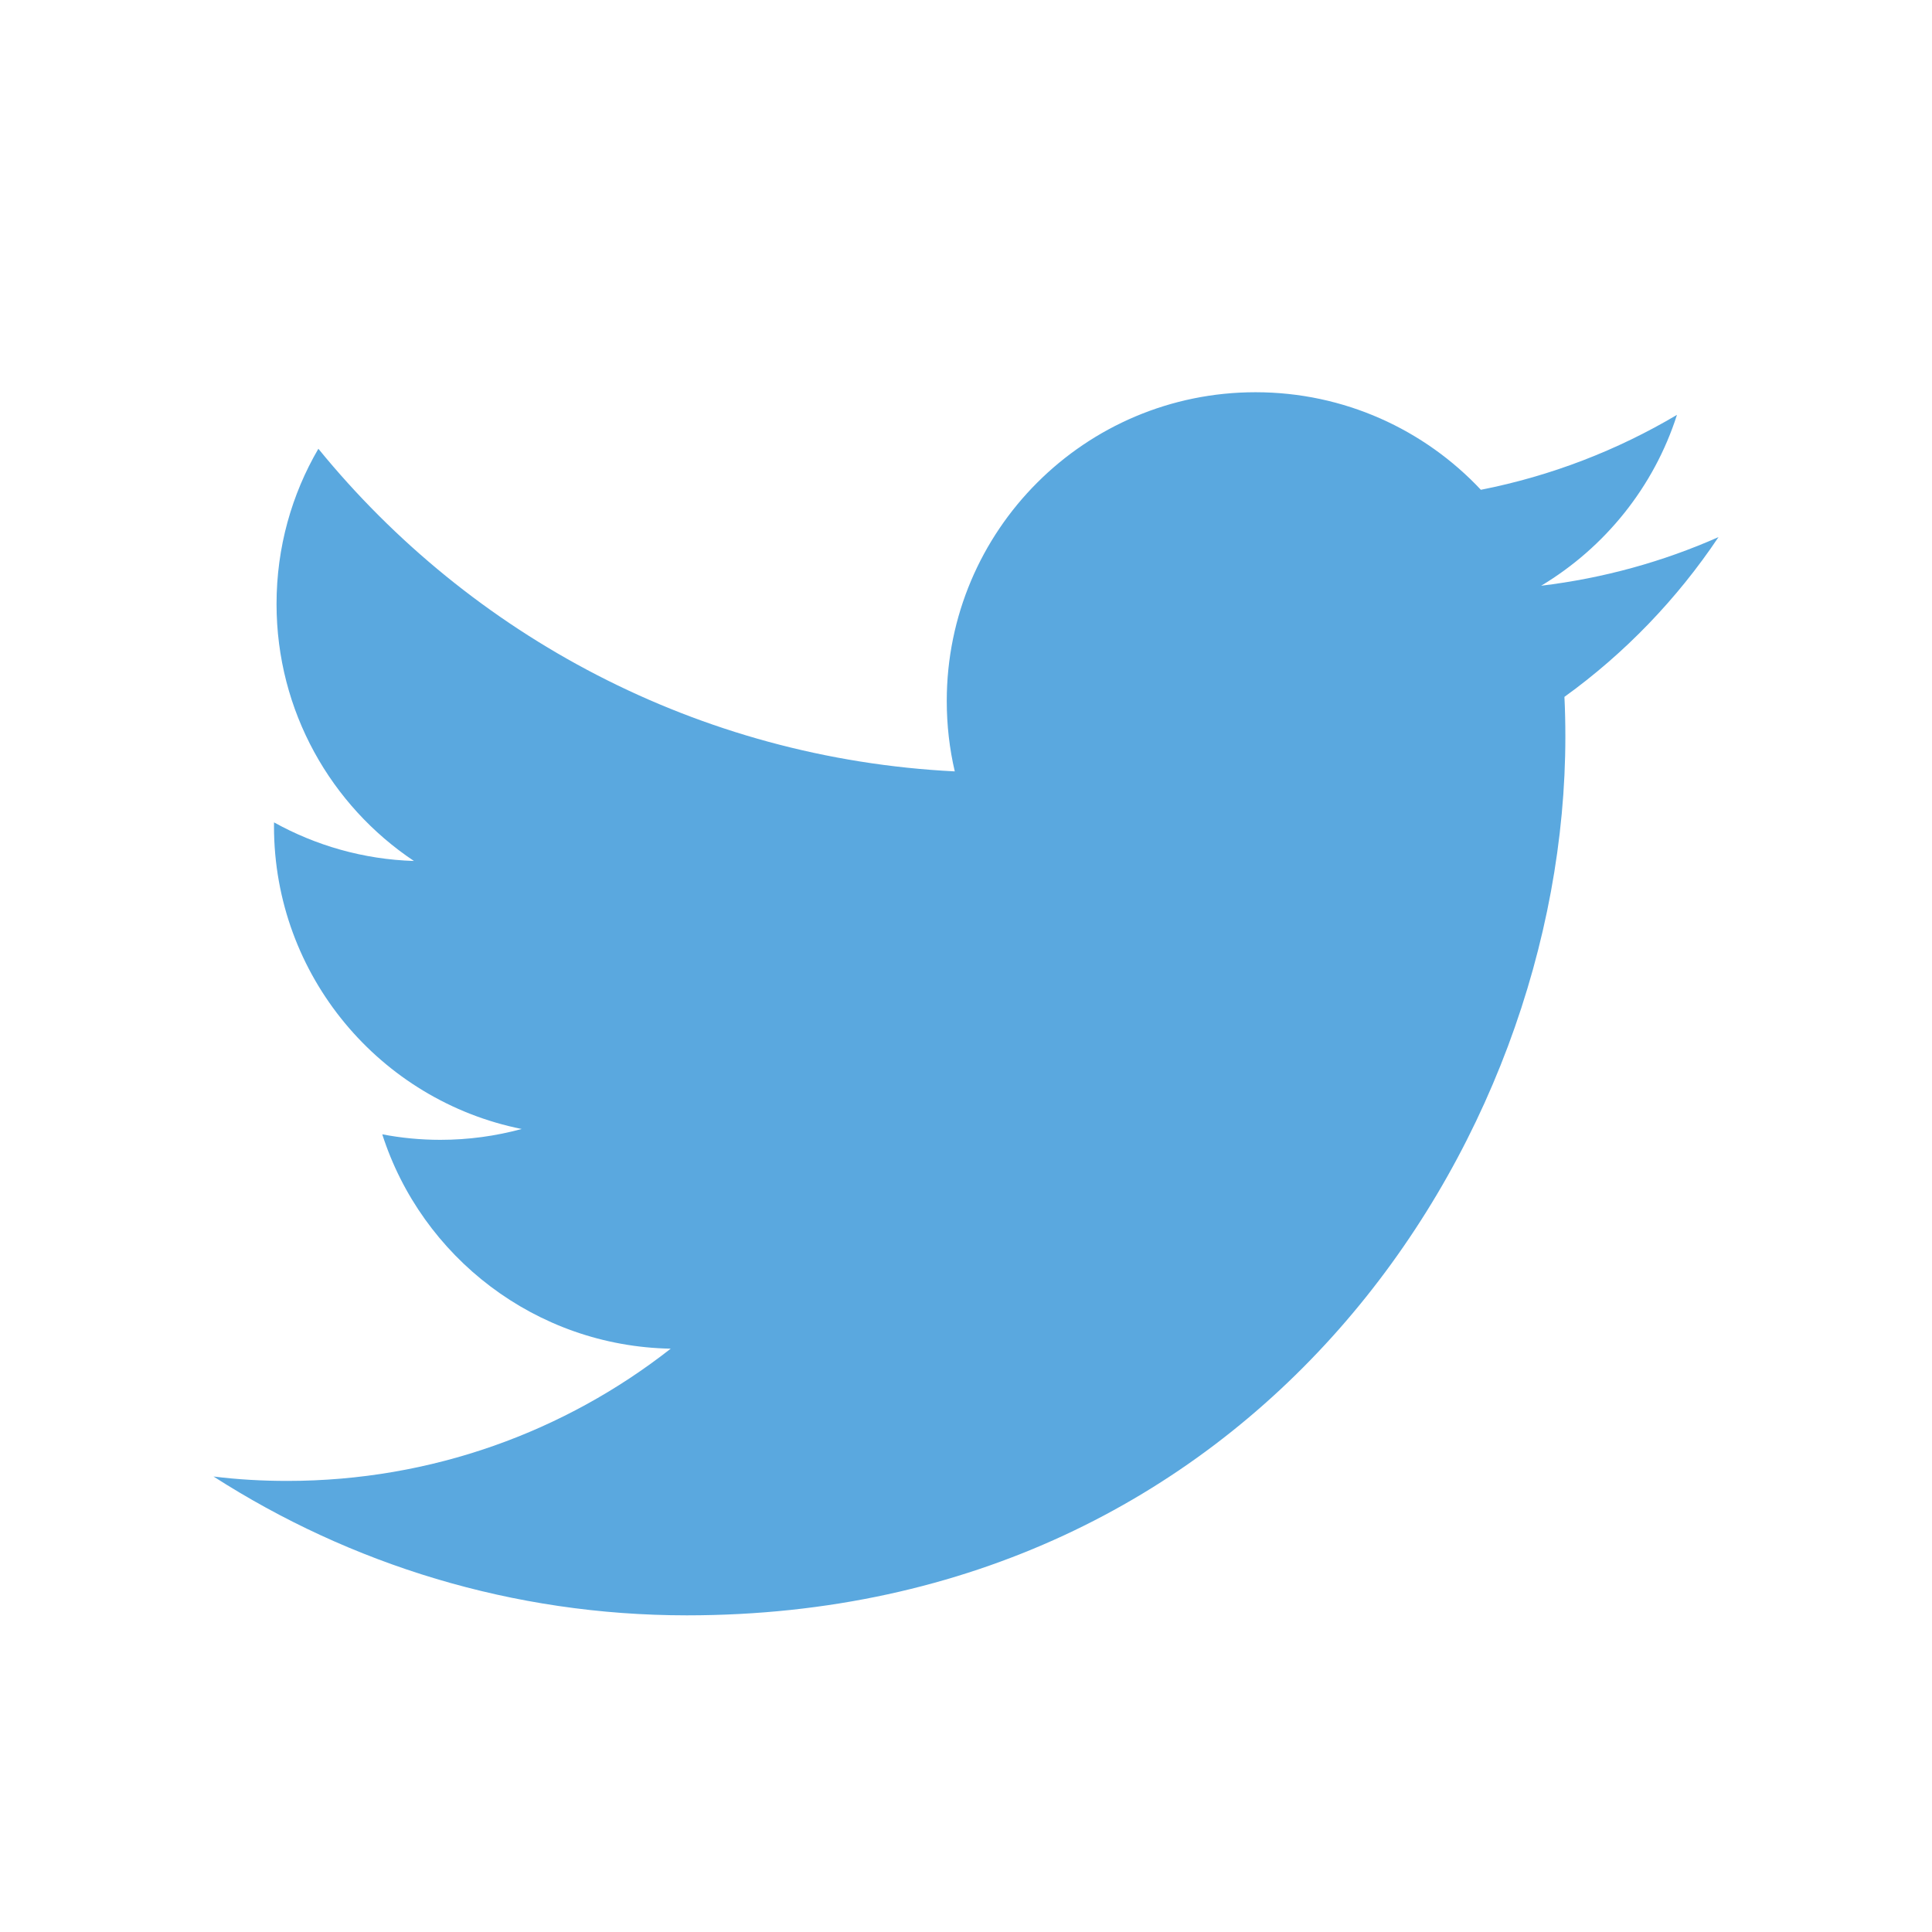 <?xml version="1.0" encoding="utf-8"?>
<!DOCTYPE svg PUBLIC "-//W3C//DTD SVG 1.1//EN" "http://www.w3.org/Graphics/SVG/1.1/DTD/svg11.dtd">
<svg version="1.1" xmlns="http://www.w3.org/2000/svg" xmlns:xlink="http://www.w3.org/1999/xlink" x="0px" y="0px"
	 width="41.666px" height="41.667px" viewBox="0 0 41.666 41.667" enable-background="new 0 0 41.666 41.667" xml:space="preserve">
<g id="bird">
	<path id="path5" fill="#5AA8DF" d="M37.062,11.583c-1.194,0.529-2.478,0.887-3.825,1.049
		c1.375-0.825,2.431-2.129,2.929-3.685c-1.287,0.763-2.712,1.317-4.229,1.616c-1.215-1.295-2.945-2.104-4.86-2.104
		c-3.678,0-6.659,2.981-6.659,6.659c0,0.521,0.059,1.03,0.173,1.518c-5.534-0.278-10.441-2.93-13.725-6.958
		c-0.574,0.983-0.902,2.127-0.902,3.348c0,2.311,1.176,4.349,2.963,5.542c-1.092-0.034-2.118-0.334-3.017-0.832
		c-0.001,0.027-0.001,0.056-0.001,0.083c0,3.228,2.296,5.918,5.342,6.529c-0.559,0.152-1.146,0.234-1.754,0.234
		c-0.43,0-0.847-0.041-1.253-0.119c0.848,2.644,3.307,4.569,6.221,4.623c-2.278,1.786-5.15,2.852-8.27,2.852
		c-0.538,0-1.067-0.03-1.59-0.095c2.947,1.891,6.447,2.994,10.208,2.994c12.248,0,18.946-10.147,18.946-18.947
		c0-0.288-0.006-0.576-0.02-0.861C35.041,14.09,36.169,12.917,37.062,11.583L37.062,11.583z"/>
</g>
</svg>
